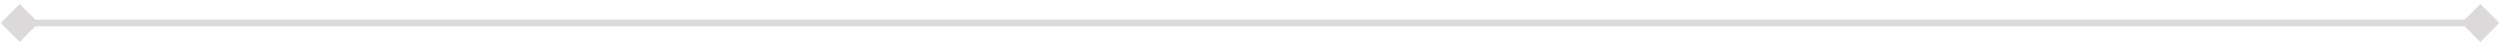 <svg width="381" height="7" viewBox="0 0 381 7" fill="none" xmlns="http://www.w3.org/2000/svg">
<path d="M0.113 3.5L3 6.387L5.887 3.5L3 0.613L0.113 3.5ZM380.887 3.5L378 0.613L375.113 3.5L378 6.387L380.887 3.5ZM3 4H378V3H3V4Z" fill="#DBD9D9"/>
</svg>
